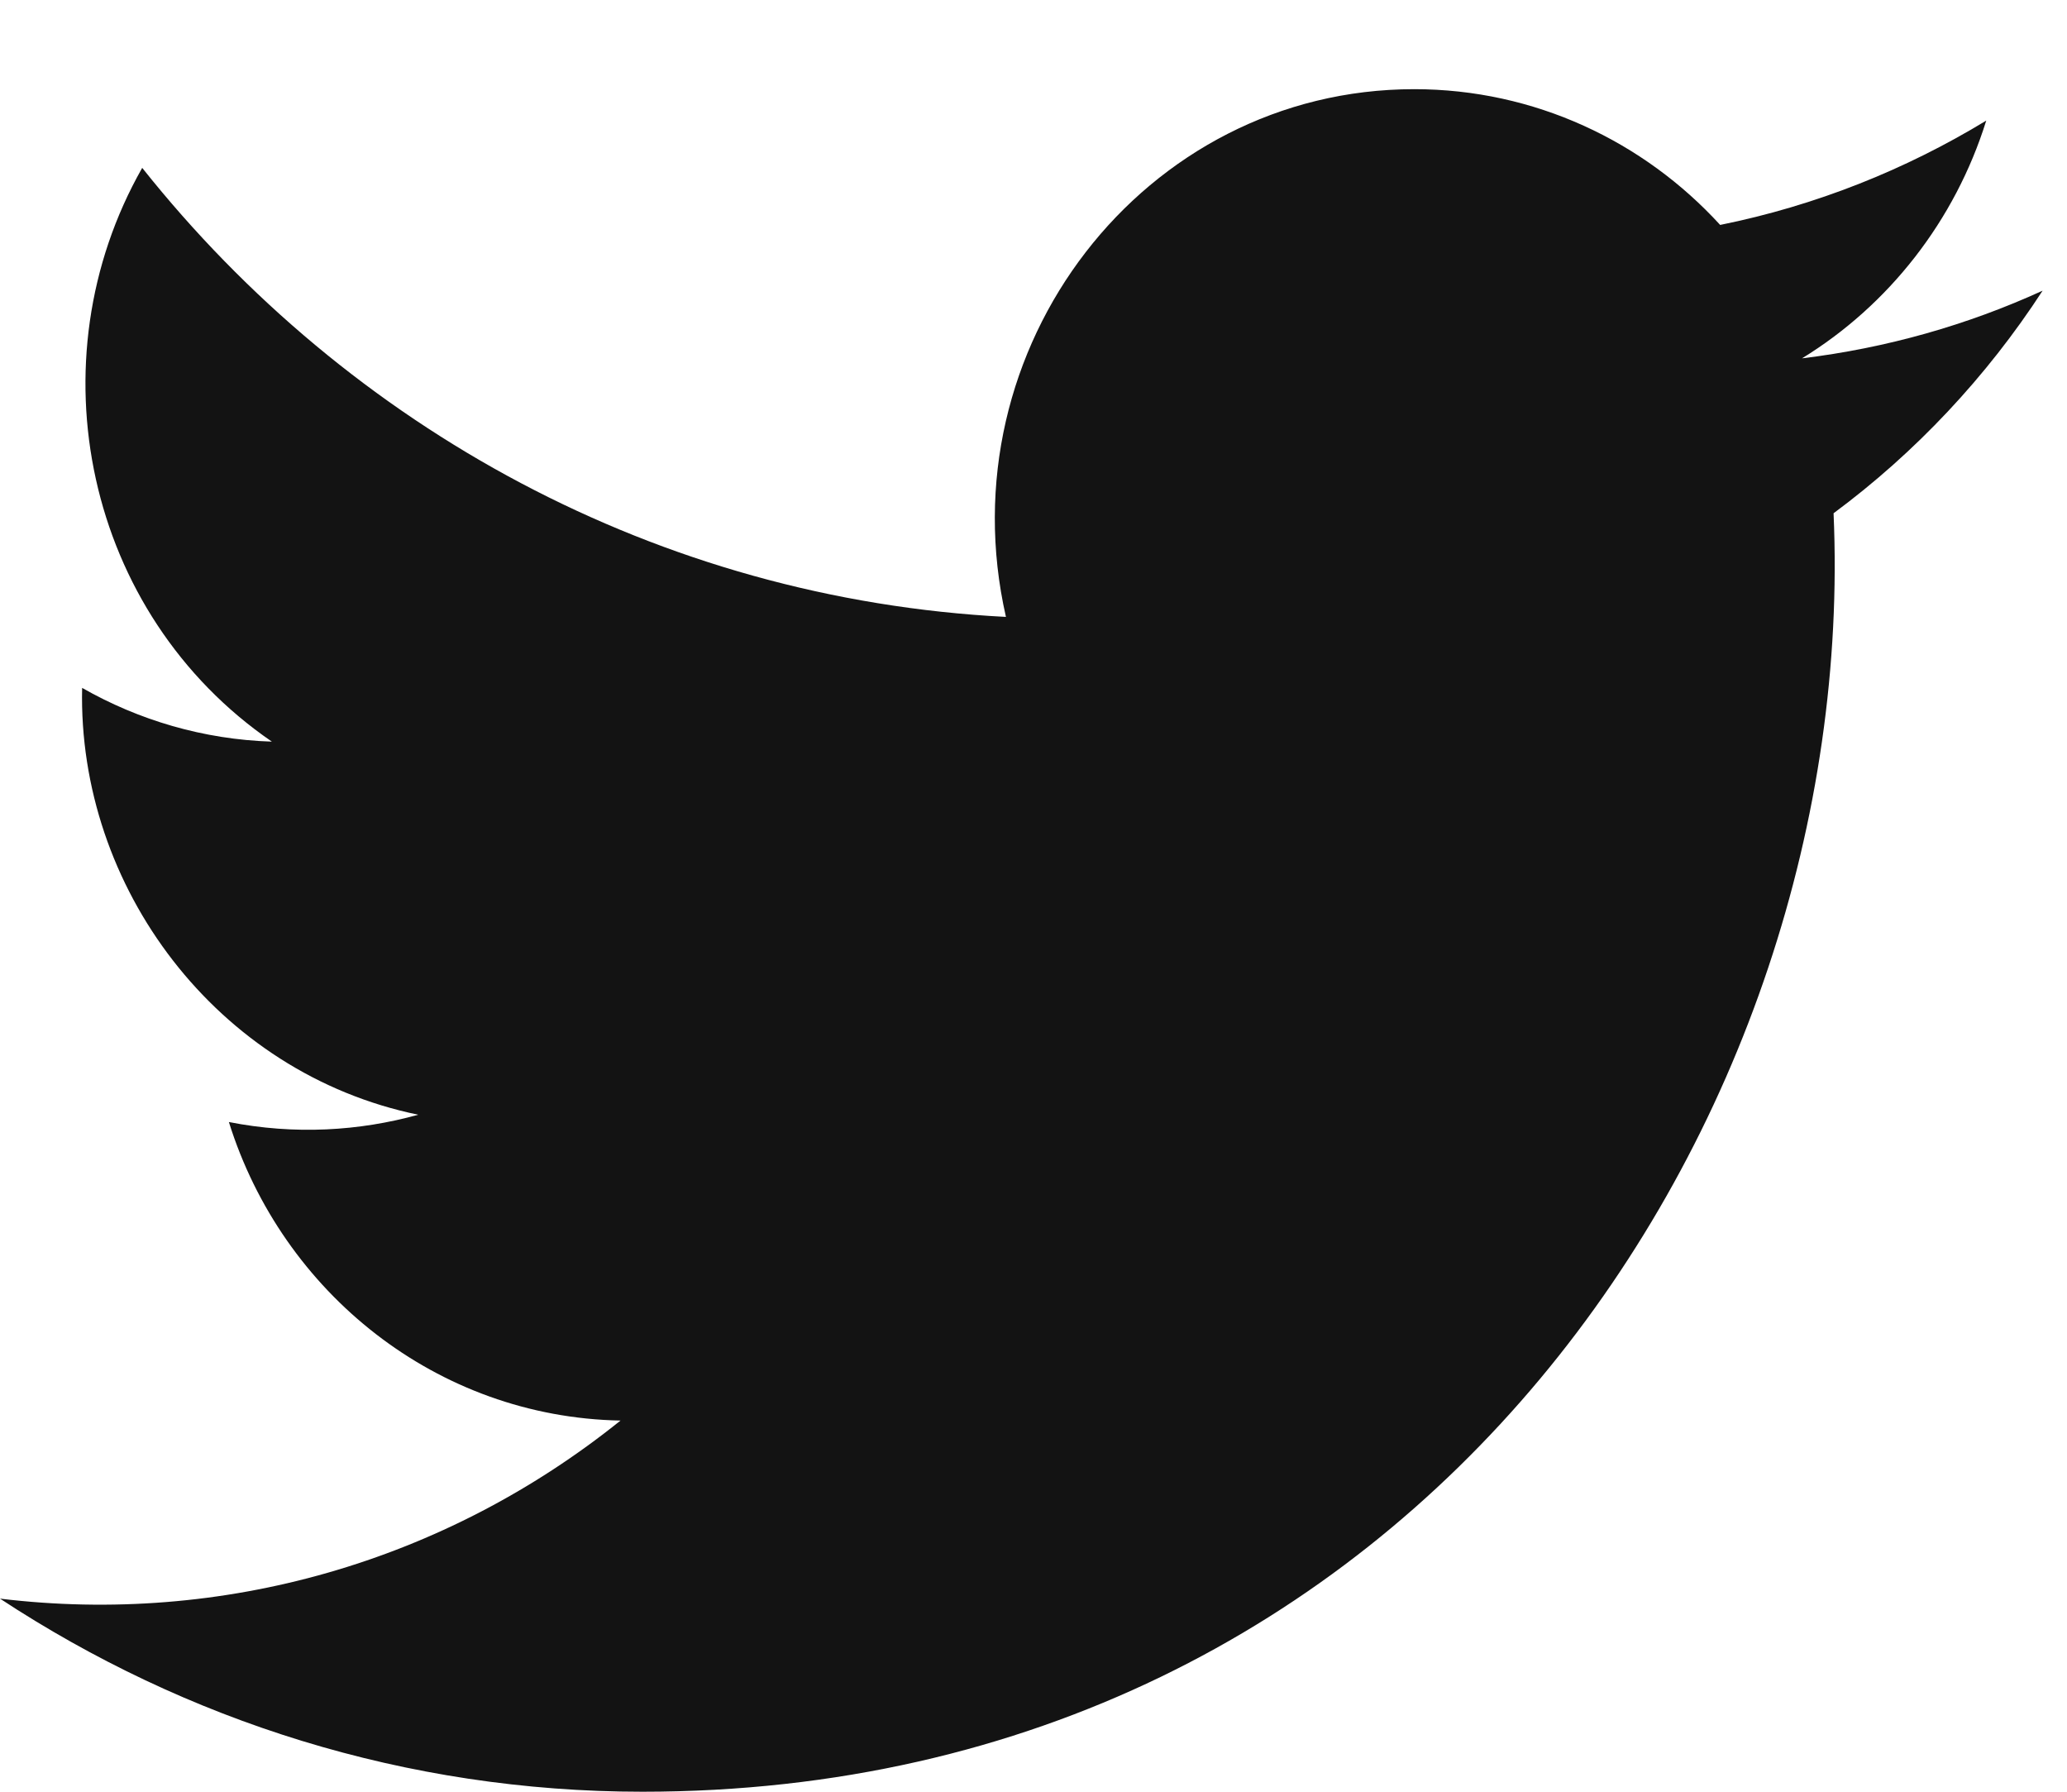 <svg width="15" height="13" viewBox="0 0 15 13" fill="none" xmlns="http://www.w3.org/2000/svg">
<path d="M14.823 2.109C14.278 2.358 13.692 2.525 13.077 2.6C13.705 2.215 14.187 1.603 14.414 0.875C13.827 1.232 13.176 1.492 12.483 1.632C11.929 1.026 11.137 0.647 10.263 0.647C8.299 0.647 6.856 2.526 7.3 4.476C4.773 4.346 2.532 3.104 1.032 1.218C0.235 2.619 0.619 4.453 1.973 5.381C1.475 5.365 1.006 5.225 0.596 4.991C0.563 6.436 1.573 7.787 3.035 8.088C2.607 8.207 2.138 8.235 1.661 8.141C2.048 9.38 3.171 10.282 4.503 10.307C3.224 11.335 1.613 11.794 0 11.599C1.346 12.484 2.945 13 4.662 13C10.309 13 13.499 8.11 13.306 3.724C13.9 3.284 14.416 2.735 14.823 2.109Z" fill="#131313"/>
</svg>
